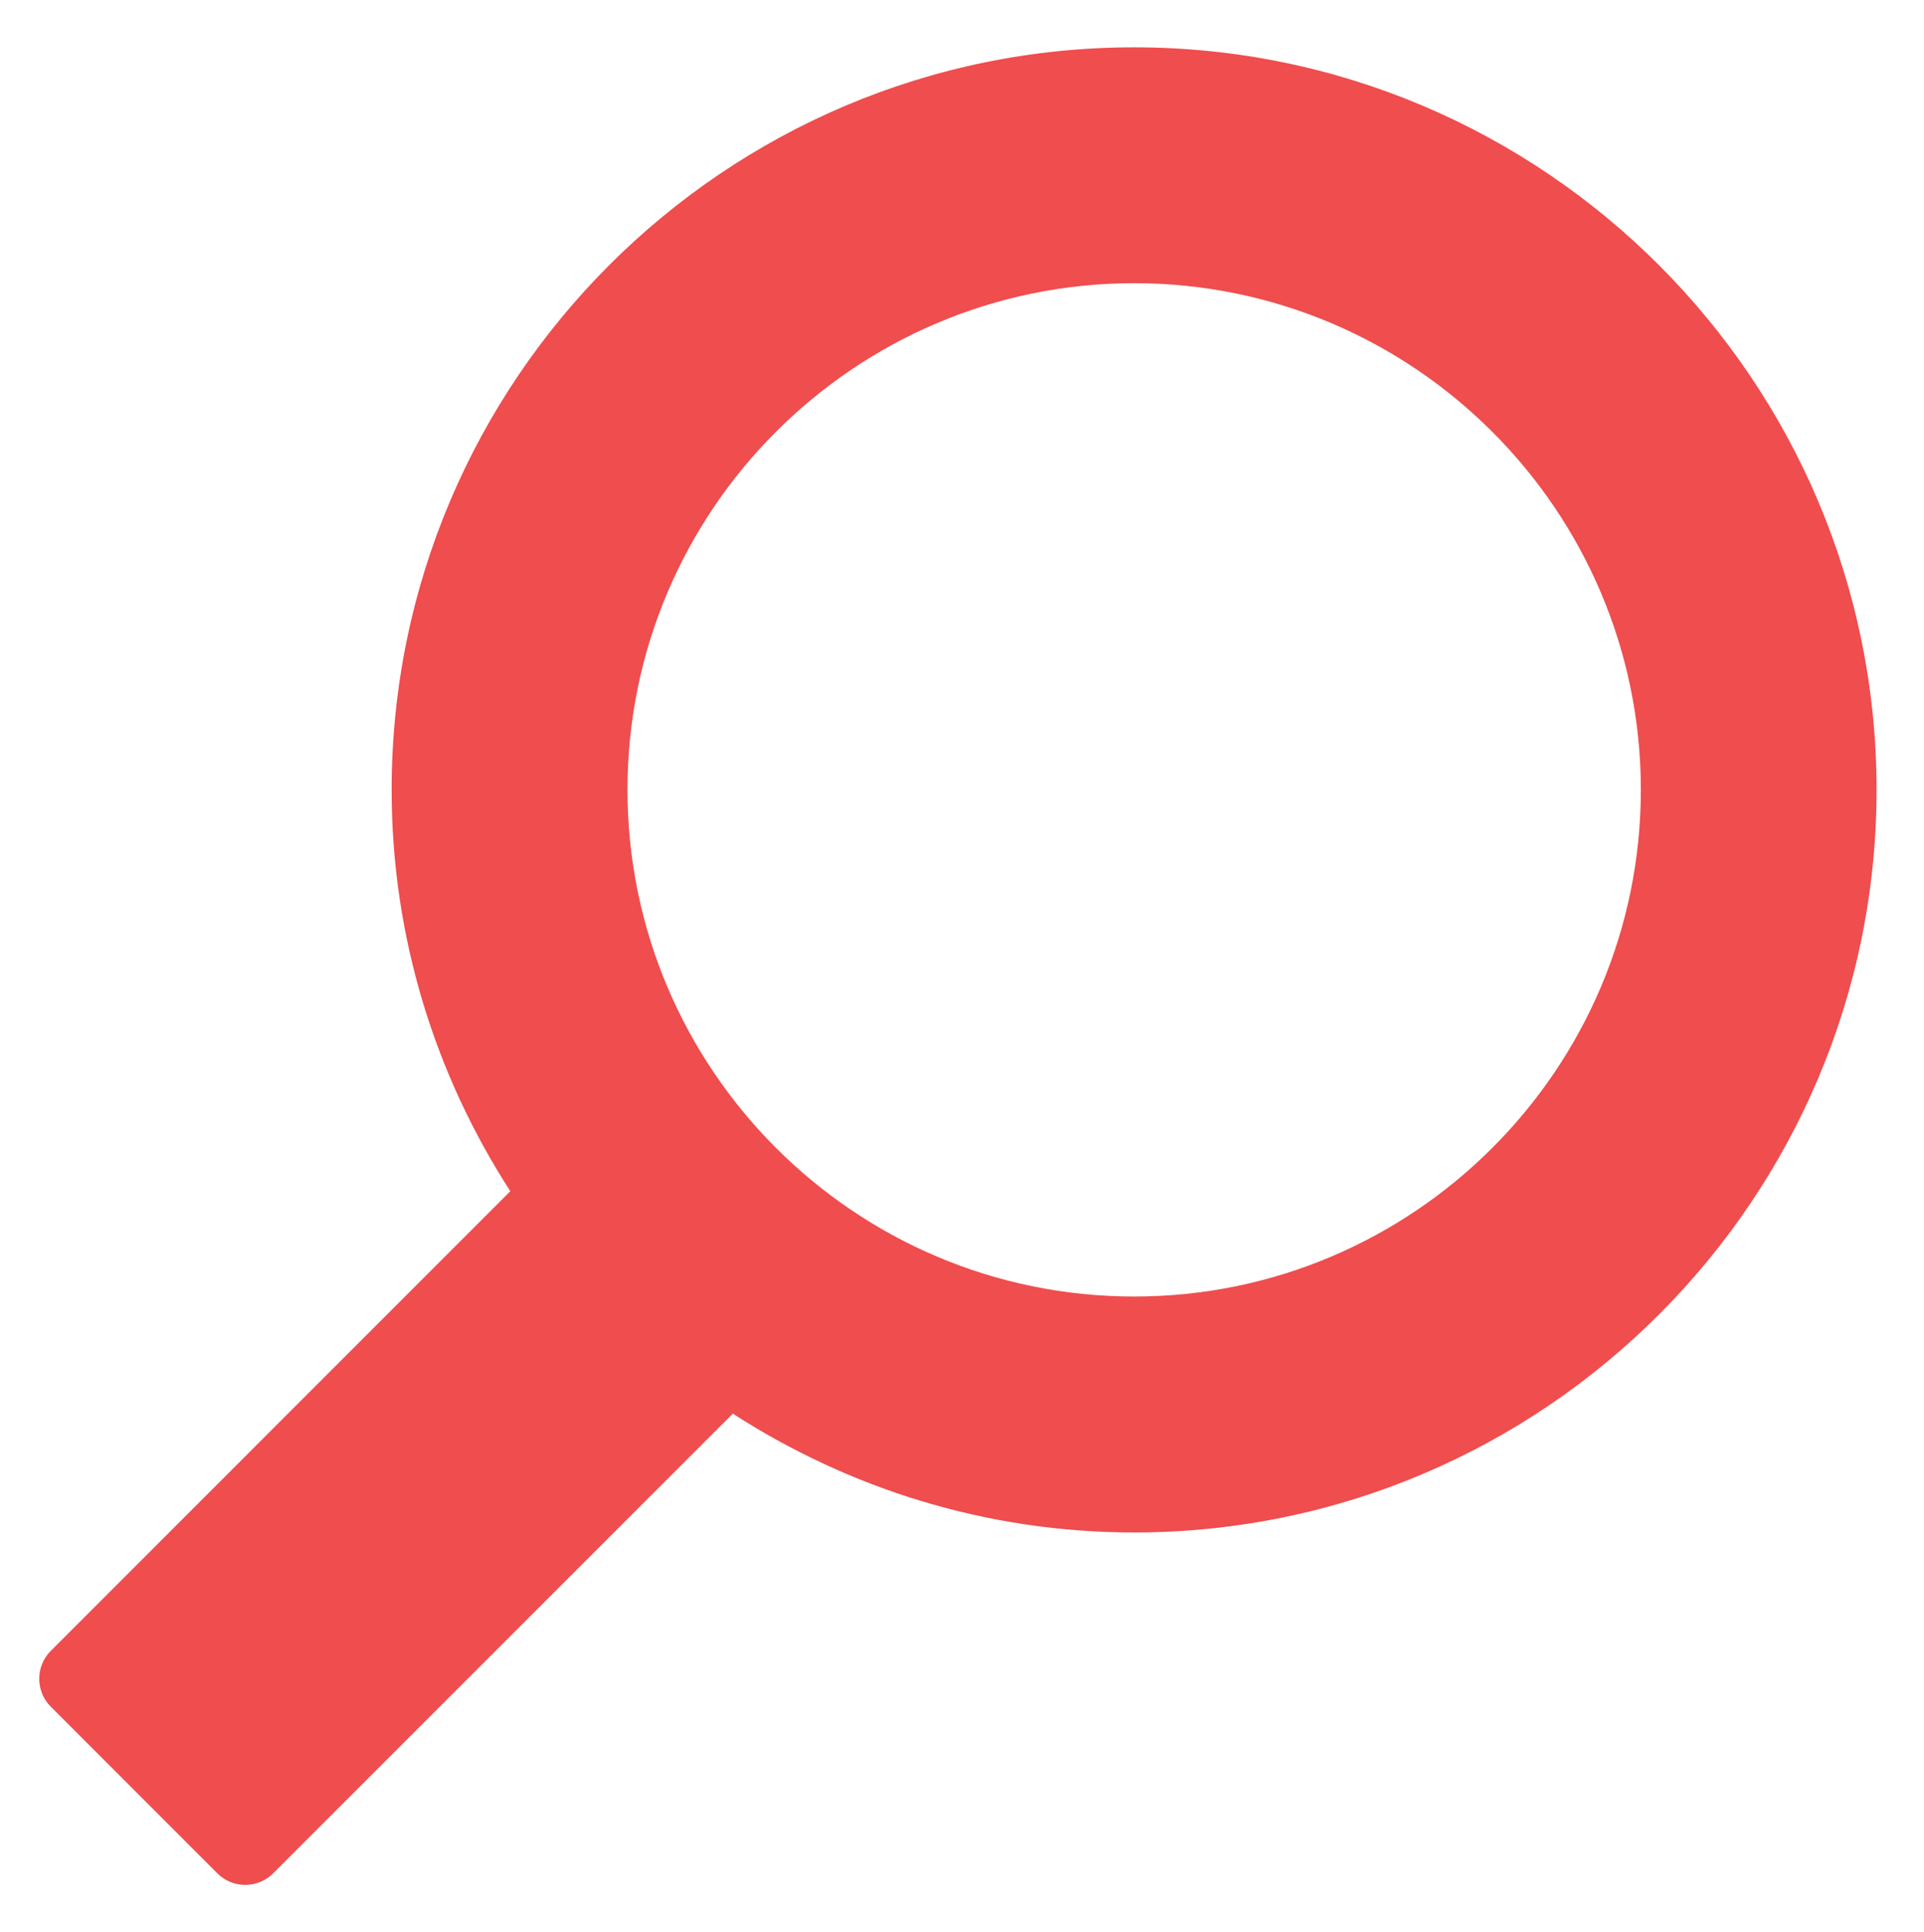 <?xml version="1.0" encoding="utf-8"?>
<!-- Generator: Adobe Illustrator 15.0.0, SVG Export Plug-In . SVG Version: 6.00 Build 0)  -->
<!DOCTYPE svg PUBLIC "-//W3C//DTD SVG 1.1//EN" "http://www.w3.org/Graphics/SVG/1.1/DTD/svg11.dtd">
<svg version="1.1" id="Layer_1" xmlns="http://www.w3.org/2000/svg" xmlns:xlink="http://www.w3.org/1999/xlink" x="0px" y="0px"
	 width="30.625px" height="30.75px" viewBox="0 0 30.625 30.75" enable-background="new 0 0 30.625 30.75" xml:space="preserve">
<path fill="#EF4D4E" d="M4.348,29.814l7.317-7.316c1.843,1.189,4.032,1.891,6.387,1.891c6.517,0,11.818-5.305,11.818-11.819
	c0-6.517-5.302-11.817-11.818-11.817c-6.518,0-11.818,5.301-11.818,11.817c0,2.354,0.698,4.544,1.889,6.388l-7.315,7.316
	c-0.244,0.242-0.244,0.645,0,0.887l2.653,2.654C3.705,30.059,4.103,30.059,4.348,29.814 M18.053,4.507
	c4.445,0,8.065,3.617,8.065,8.062c0,4.449-3.62,8.065-8.065,8.065c-4.447,0-8.065-3.616-8.065-8.065
	C9.988,8.124,13.605,4.507,18.053,4.507"/>
</svg>
